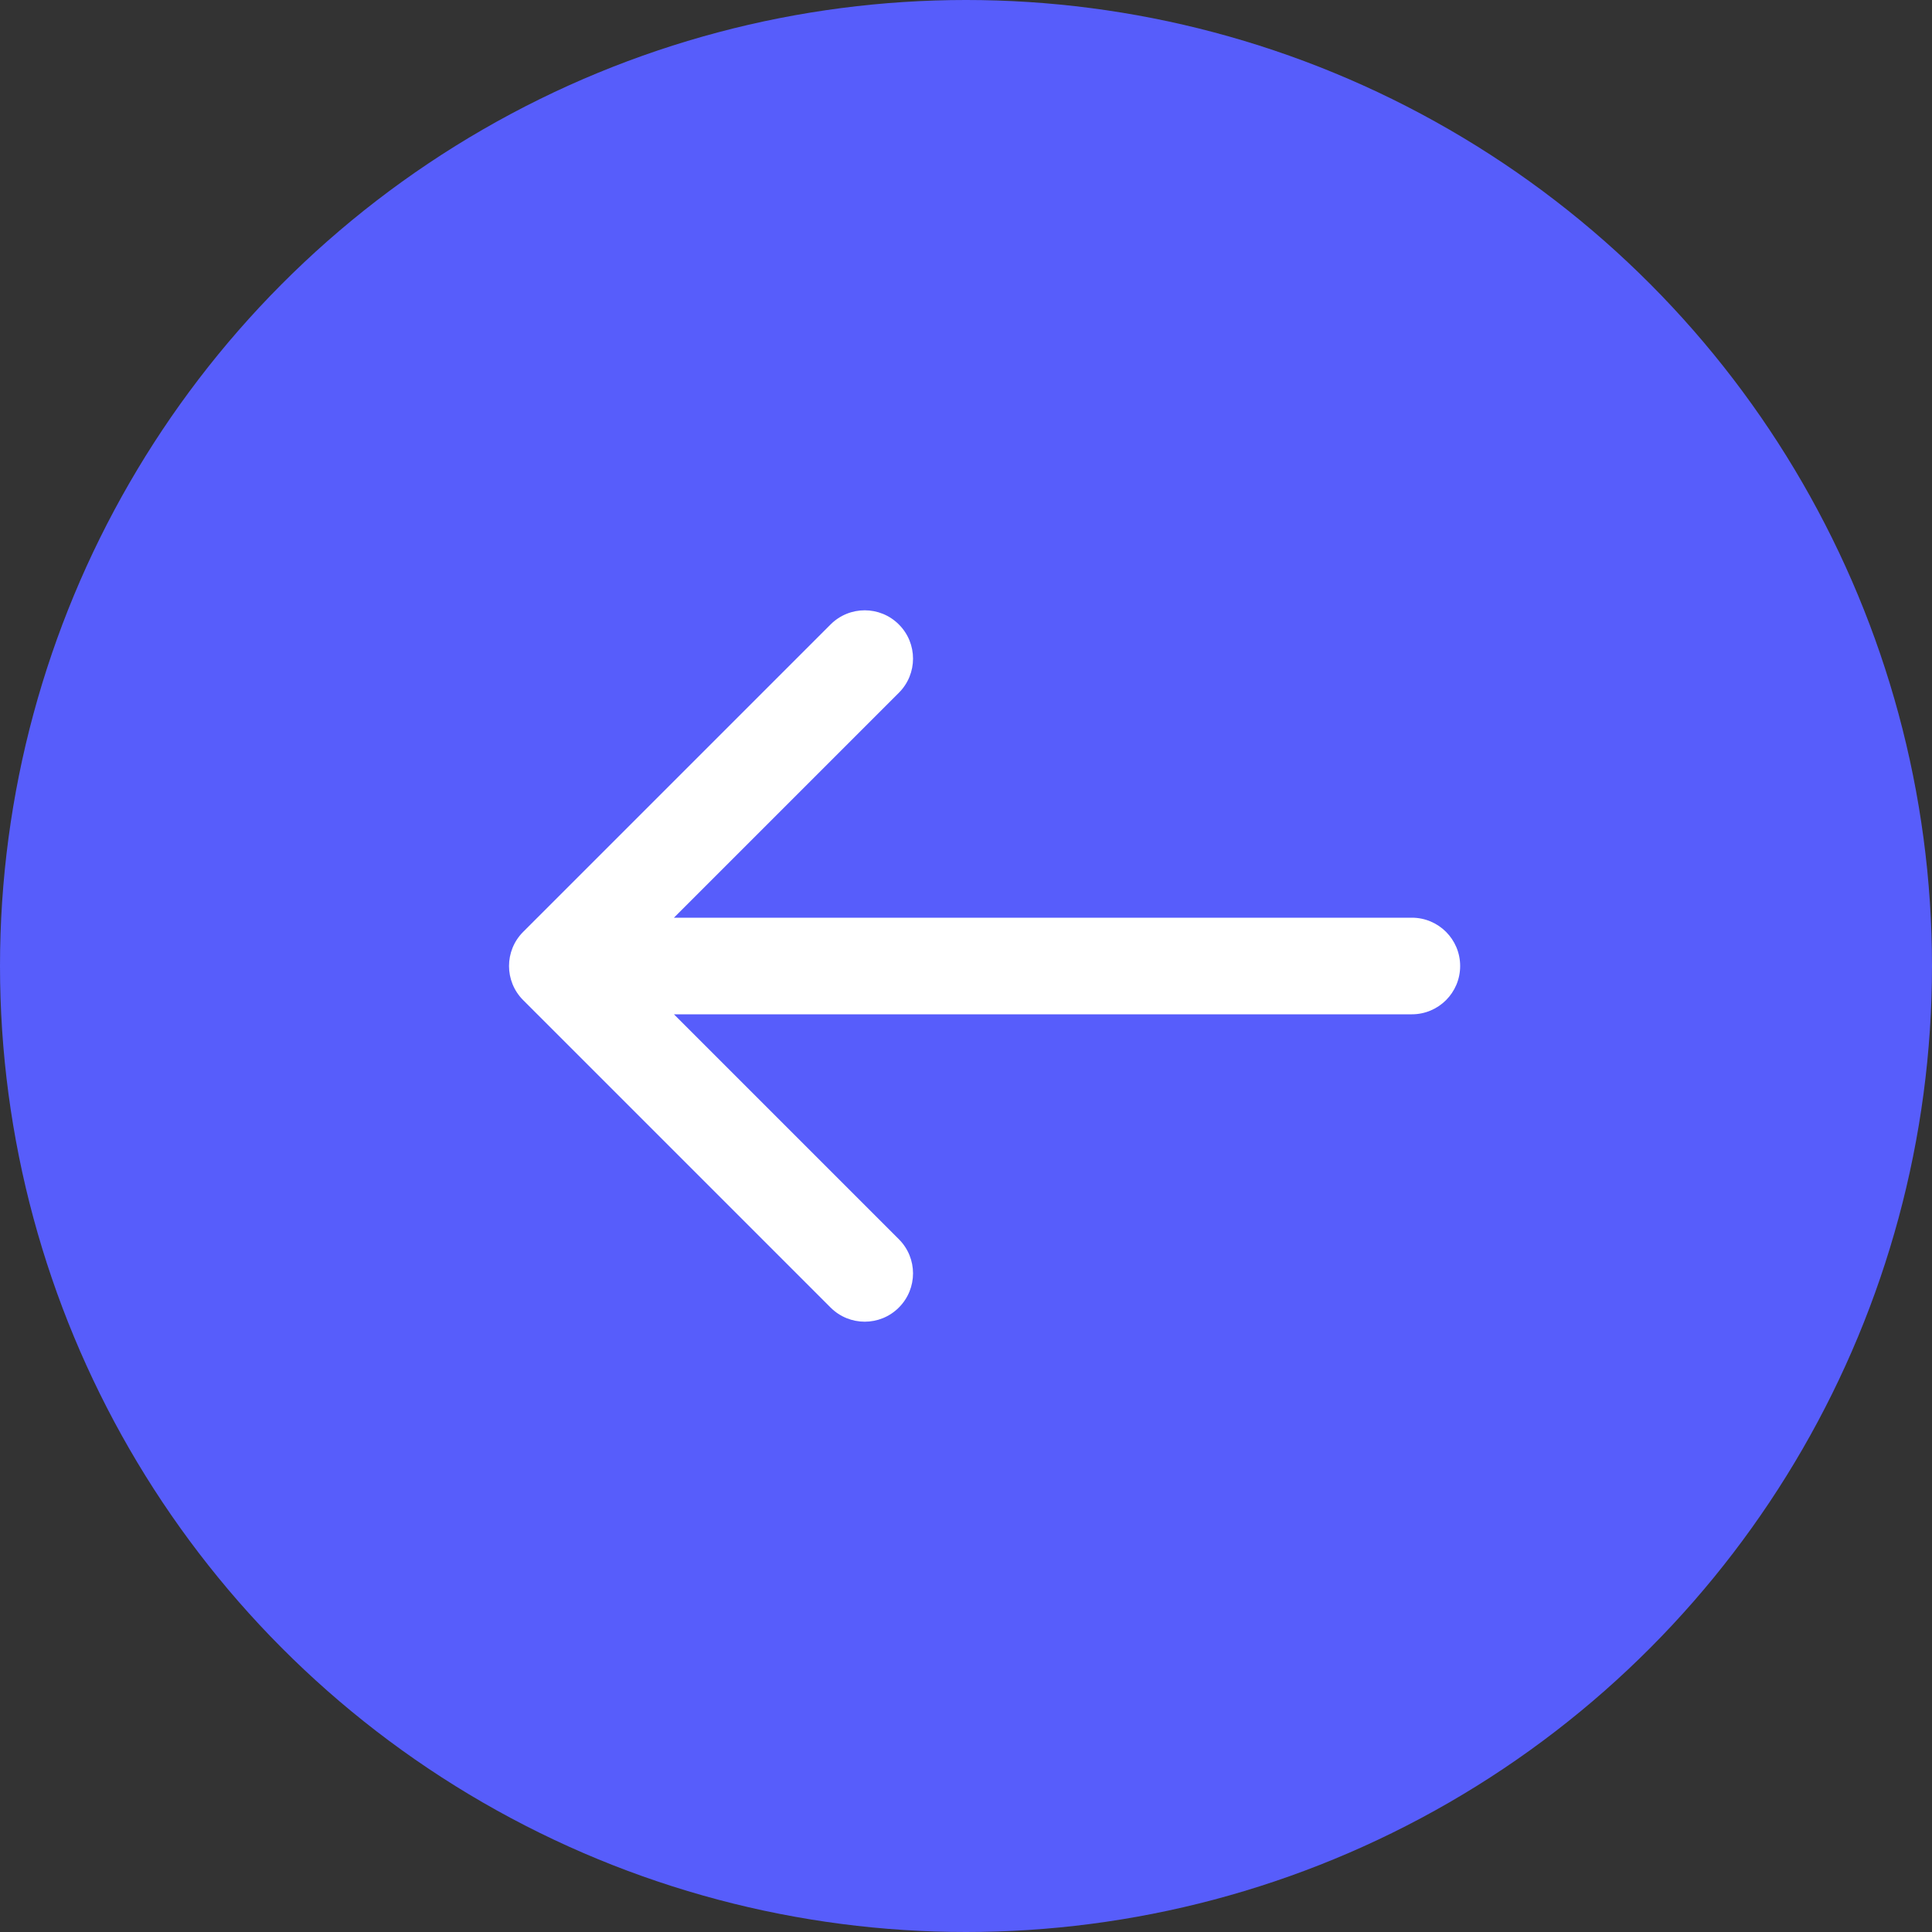 <svg width="40" height="40" viewBox="0 0 40 40" fill="none" xmlns="http://www.w3.org/2000/svg">
<rect x="0" y="0" width="40" height="40" fill="#333333" stroke="none"/>
<circle cx="20" cy="20" r="20" fill="#575DFB"/>
<path d="M10.832 19.293C10.441 19.683 10.441 20.317 10.832 20.707L17.196 27.071C17.587 27.462 18.22 27.462 18.61 27.071C19.001 26.68 19.001 26.047 18.61 25.657L12.953 20L18.61 14.343C19.001 13.953 19.001 13.319 18.61 12.929C18.22 12.538 17.587 12.538 17.196 12.929L10.832 19.293ZM29.231 21C29.784 21 30.231 20.552 30.231 20C30.231 19.448 29.784 19 29.231 19V21ZM11.539 21L29.231 21V19L11.539 19V21Z" fill="white"/>
</svg>
